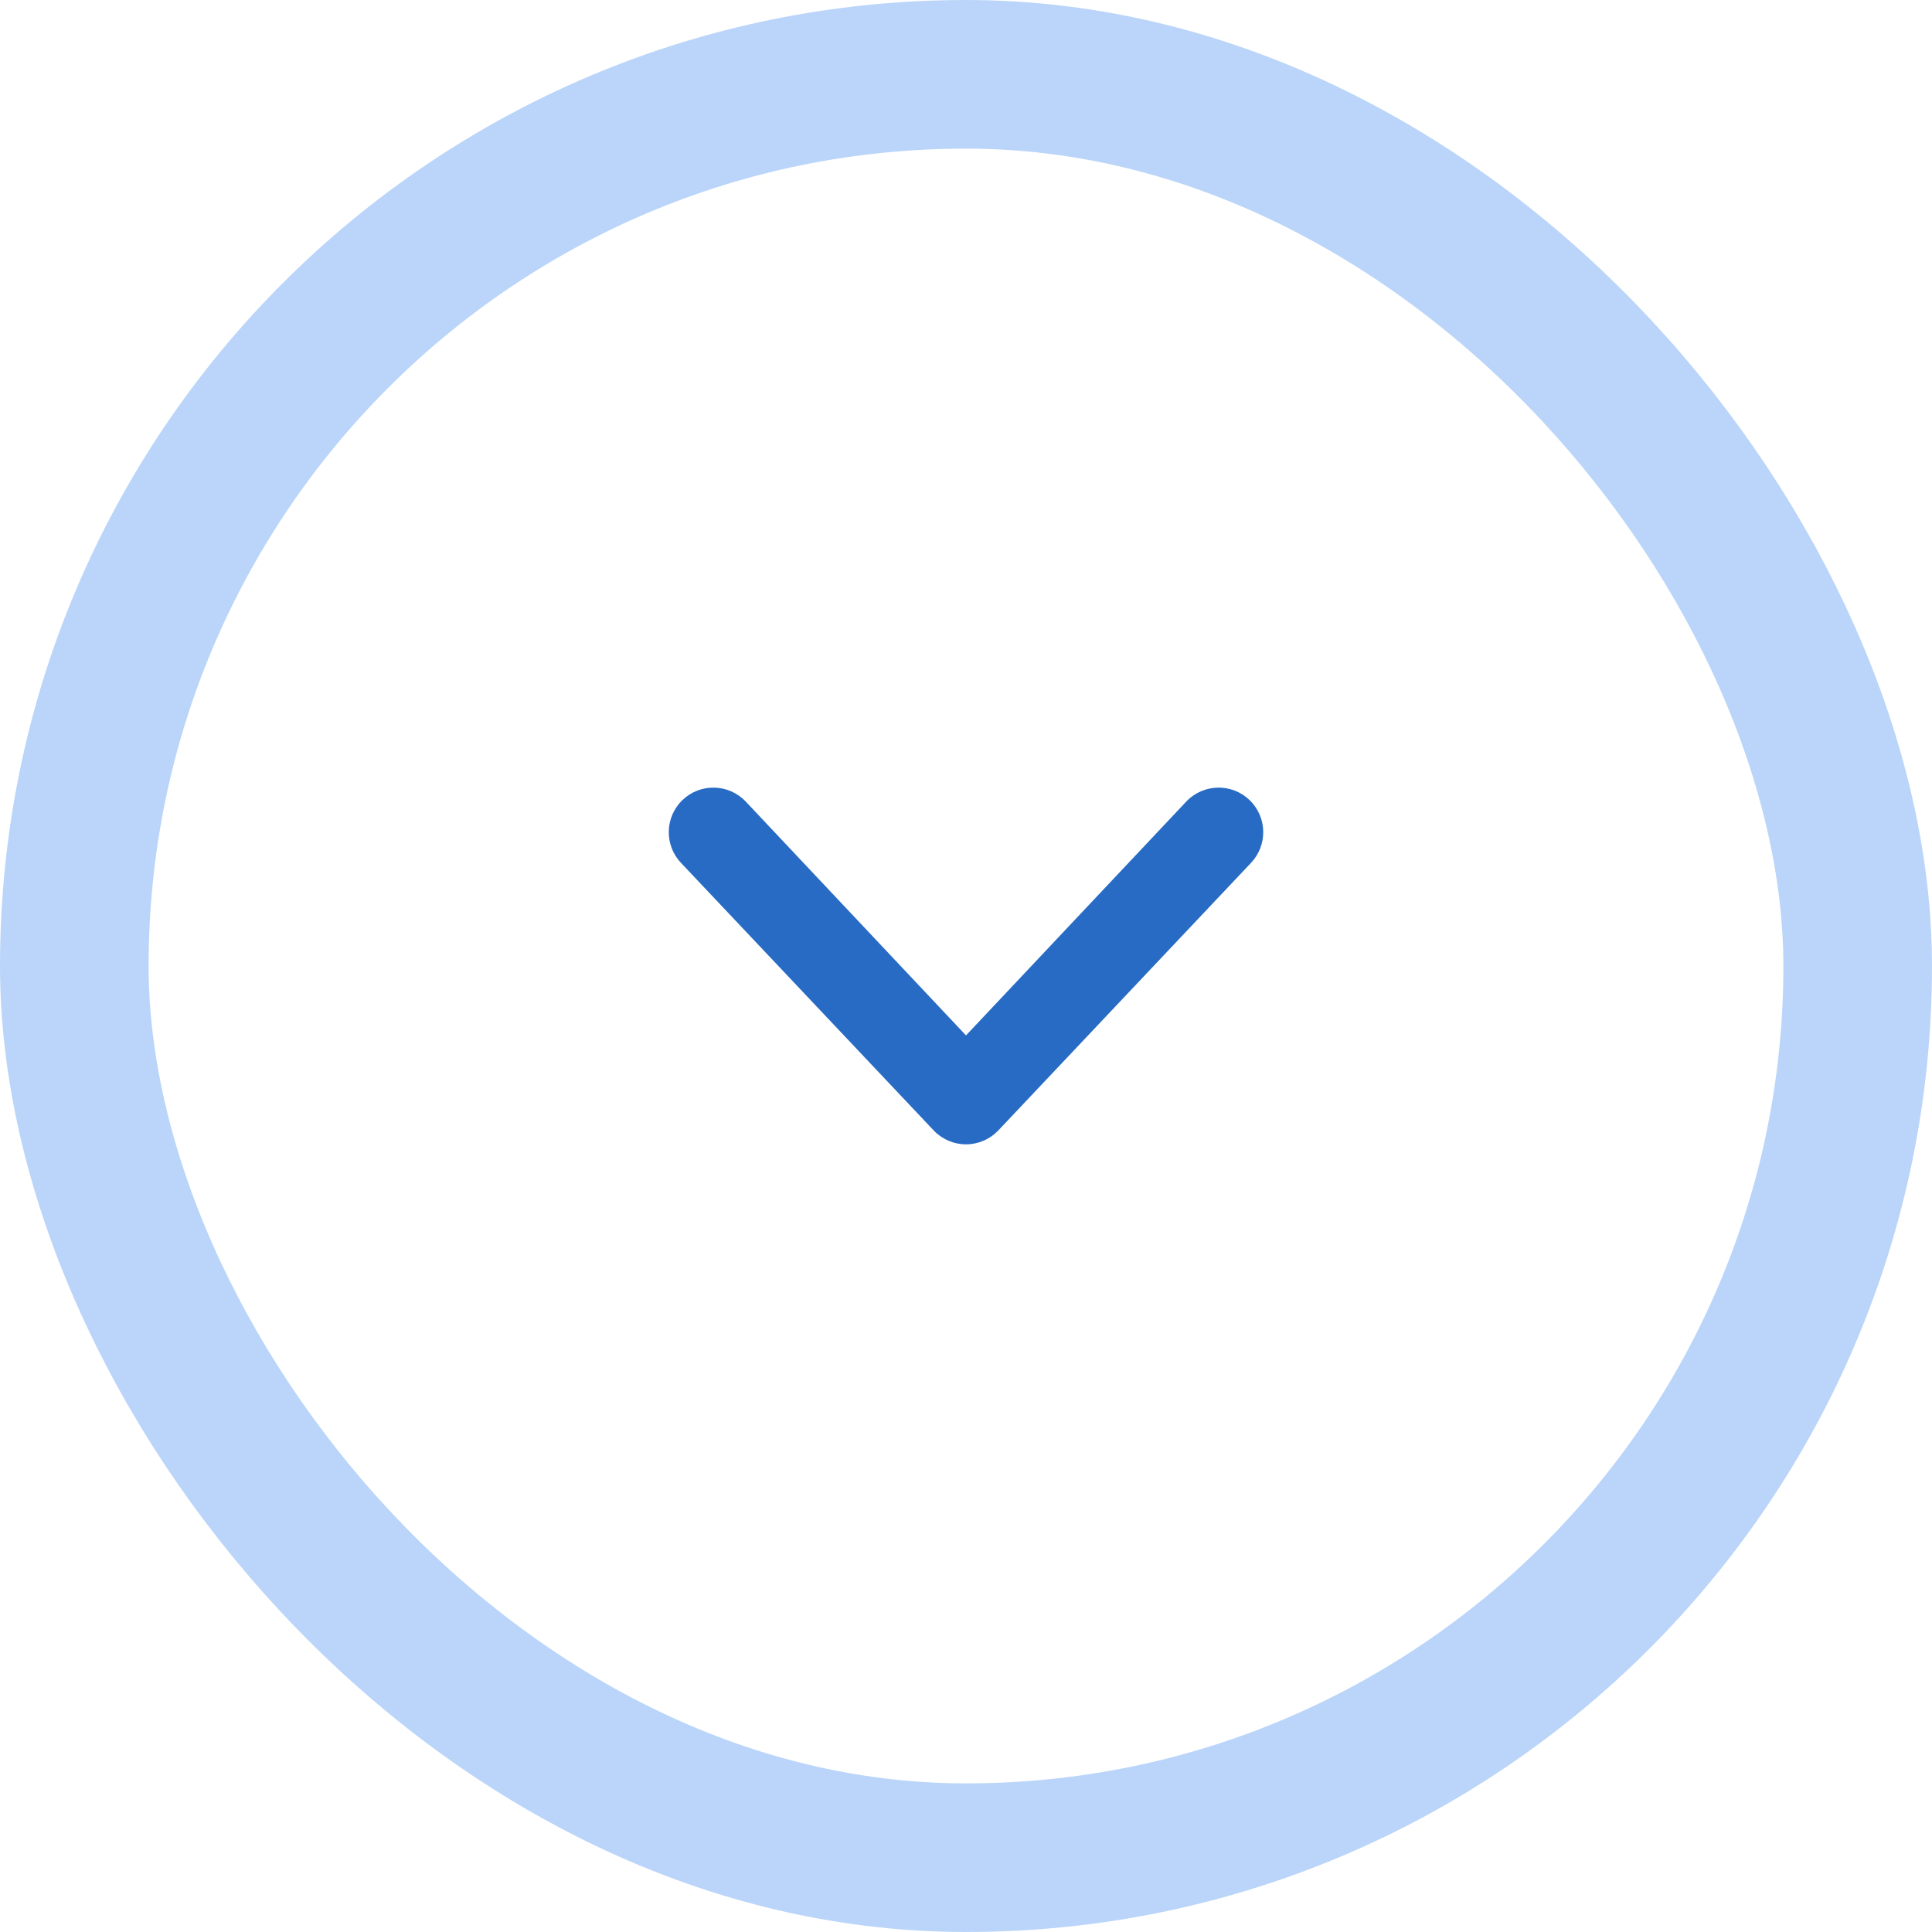 <svg width="26" height="26" viewBox="0 0 26 26" fill="none" xmlns="http://www.w3.org/2000/svg">
<path fill-rule="evenodd" clip-rule="evenodd" d="M9.184 10.767C9.423 10.537 9.803 10.545 10.033 10.784L13 13.934L15.967 10.784C16.197 10.545 16.577 10.537 16.816 10.767C17.055 10.997 17.062 11.377 16.832 11.616L13.432 15.216C13.319 15.333 13.163 15.4 13 15.4C12.837 15.4 12.681 15.333 12.568 15.216L9.168 11.616C8.938 11.377 8.945 10.997 9.184 10.767Z" fill="#276BC5"/>
<rect x="1" y="1" width="24" height="24" rx="12" stroke="#BAD5F9" stroke-width="2"/>
</svg>
